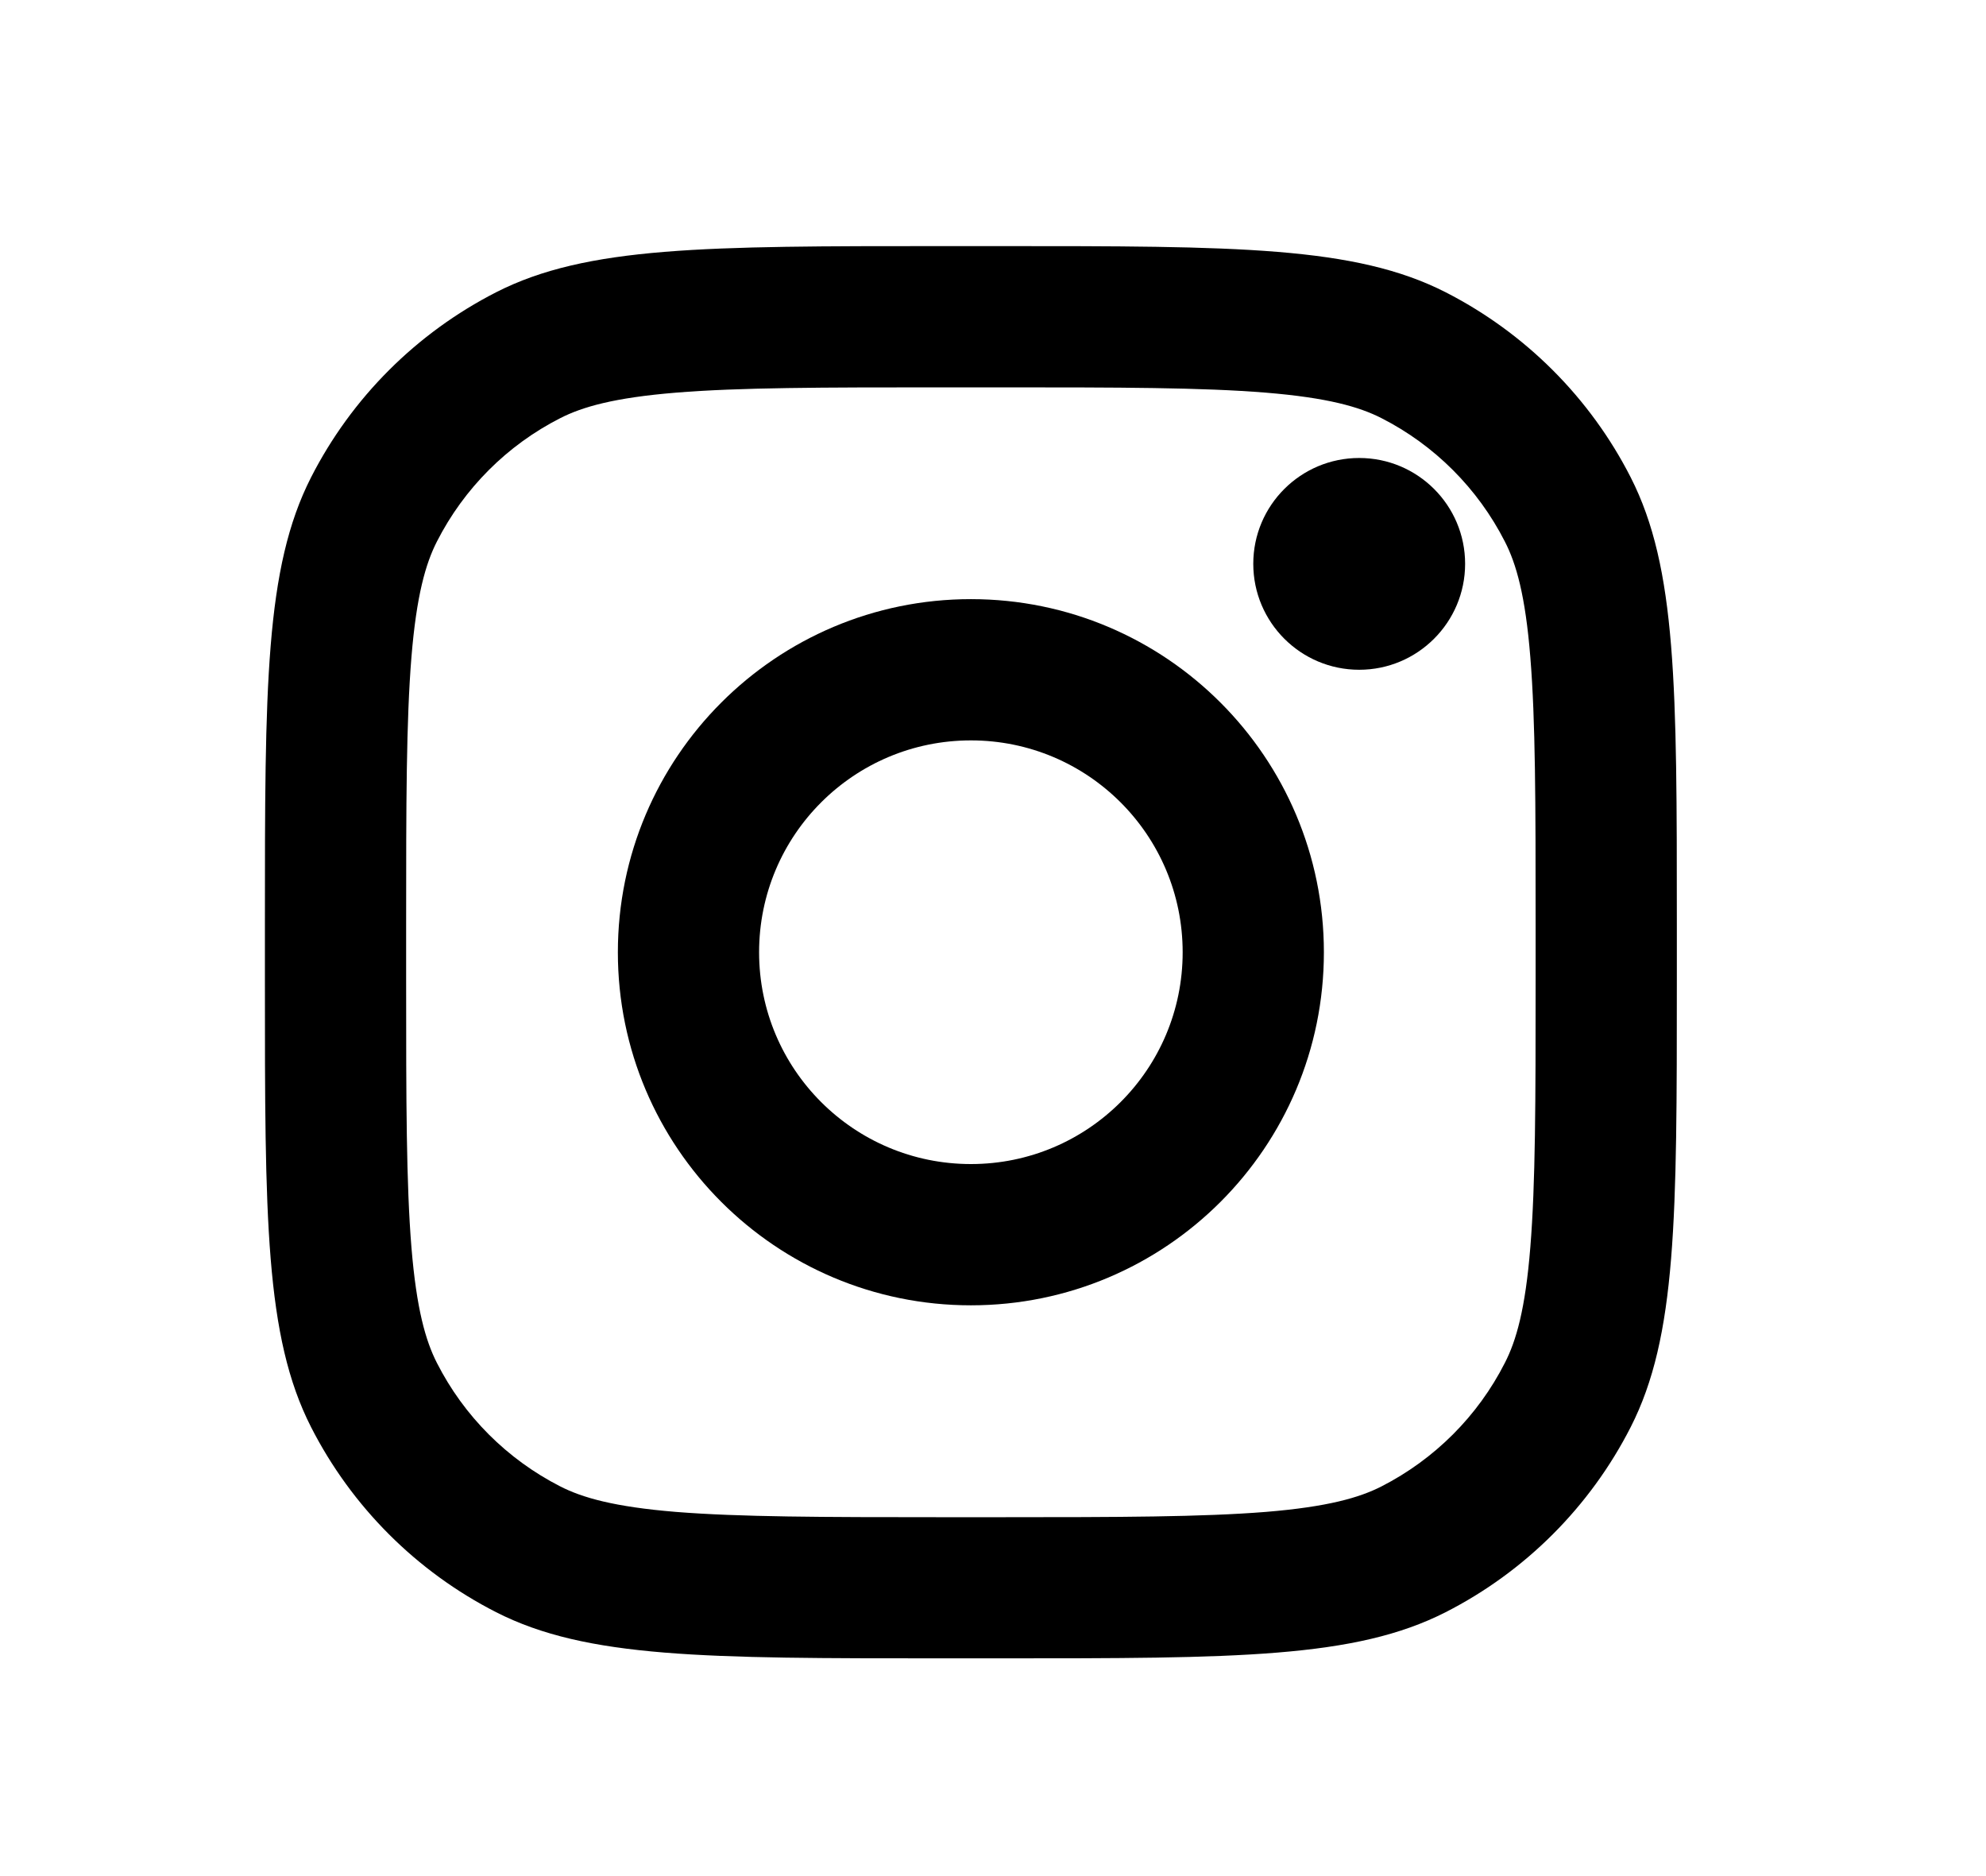 <svg width="18" height="17" viewBox="0 0 18 17" fill="none" xmlns="http://www.w3.org/2000/svg">
<path d="M13.279 5.109C13.279 5.639 12.849 6.069 12.319 6.069C11.789 6.069 11.359 5.639 11.359 5.109C11.359 4.579 11.789 4.15 12.319 4.15C12.849 4.15 13.279 4.579 13.279 5.109Z" fill="black"/>
<path fill-rule="evenodd" clip-rule="evenodd" d="M8.8 11.828C10.566 11.828 11.999 10.396 11.999 8.629C11.999 6.862 10.566 5.429 8.8 5.429C7.033 5.429 5.6 6.862 5.6 8.629C5.6 10.396 7.033 11.828 8.8 11.828ZM8.8 10.548C9.86 10.548 10.719 9.689 10.719 8.629C10.719 7.568 9.86 6.709 8.8 6.709C7.739 6.709 6.88 7.568 6.88 8.629C6.88 9.689 7.739 10.548 8.8 10.548Z" fill="black"/>
<path fill-rule="evenodd" clip-rule="evenodd" d="M2.401 8.373C2.401 6.223 2.401 5.147 2.819 4.326C3.187 3.604 3.775 3.017 4.497 2.648C5.318 2.23 6.393 2.23 8.544 2.23H9.055C11.206 2.23 12.281 2.23 13.102 2.648C13.824 3.017 14.412 3.604 14.78 4.326C15.198 5.147 15.198 6.223 15.198 8.373V8.885C15.198 11.035 15.198 12.11 14.78 12.931C14.412 13.653 13.824 14.241 13.102 14.609C12.281 15.027 11.206 15.027 9.055 15.027H8.544C6.393 15.027 5.318 15.027 4.497 14.609C3.775 14.241 3.187 13.653 2.819 12.931C2.401 12.11 2.401 11.035 2.401 8.885V8.373ZM8.544 3.51H9.055C10.152 3.51 10.897 3.511 11.473 3.558C12.034 3.604 12.321 3.687 12.521 3.789C13.002 4.034 13.394 4.426 13.639 4.907C13.742 5.107 13.825 5.394 13.87 5.955C13.917 6.531 13.918 7.276 13.918 8.373V8.885C13.918 9.981 13.917 10.726 13.87 11.302C13.825 11.863 13.742 12.15 13.639 12.35C13.394 12.832 13.002 13.223 12.521 13.469C12.321 13.571 12.034 13.654 11.473 13.7C10.897 13.746 10.152 13.748 9.055 13.748H8.544C7.447 13.748 6.702 13.746 6.126 13.7C5.565 13.654 5.278 13.571 5.078 13.469C4.596 13.223 4.205 12.832 3.96 12.35C3.858 12.15 3.775 11.863 3.729 11.302C3.682 10.726 3.681 9.981 3.681 8.885V8.373C3.681 7.276 3.682 6.531 3.729 5.955C3.775 5.394 3.858 5.107 3.96 4.907C4.205 4.426 4.596 4.034 5.078 3.789C5.278 3.687 5.565 3.604 6.126 3.558C6.702 3.511 7.447 3.51 8.544 3.51Z" fill="black"/>
</svg>
